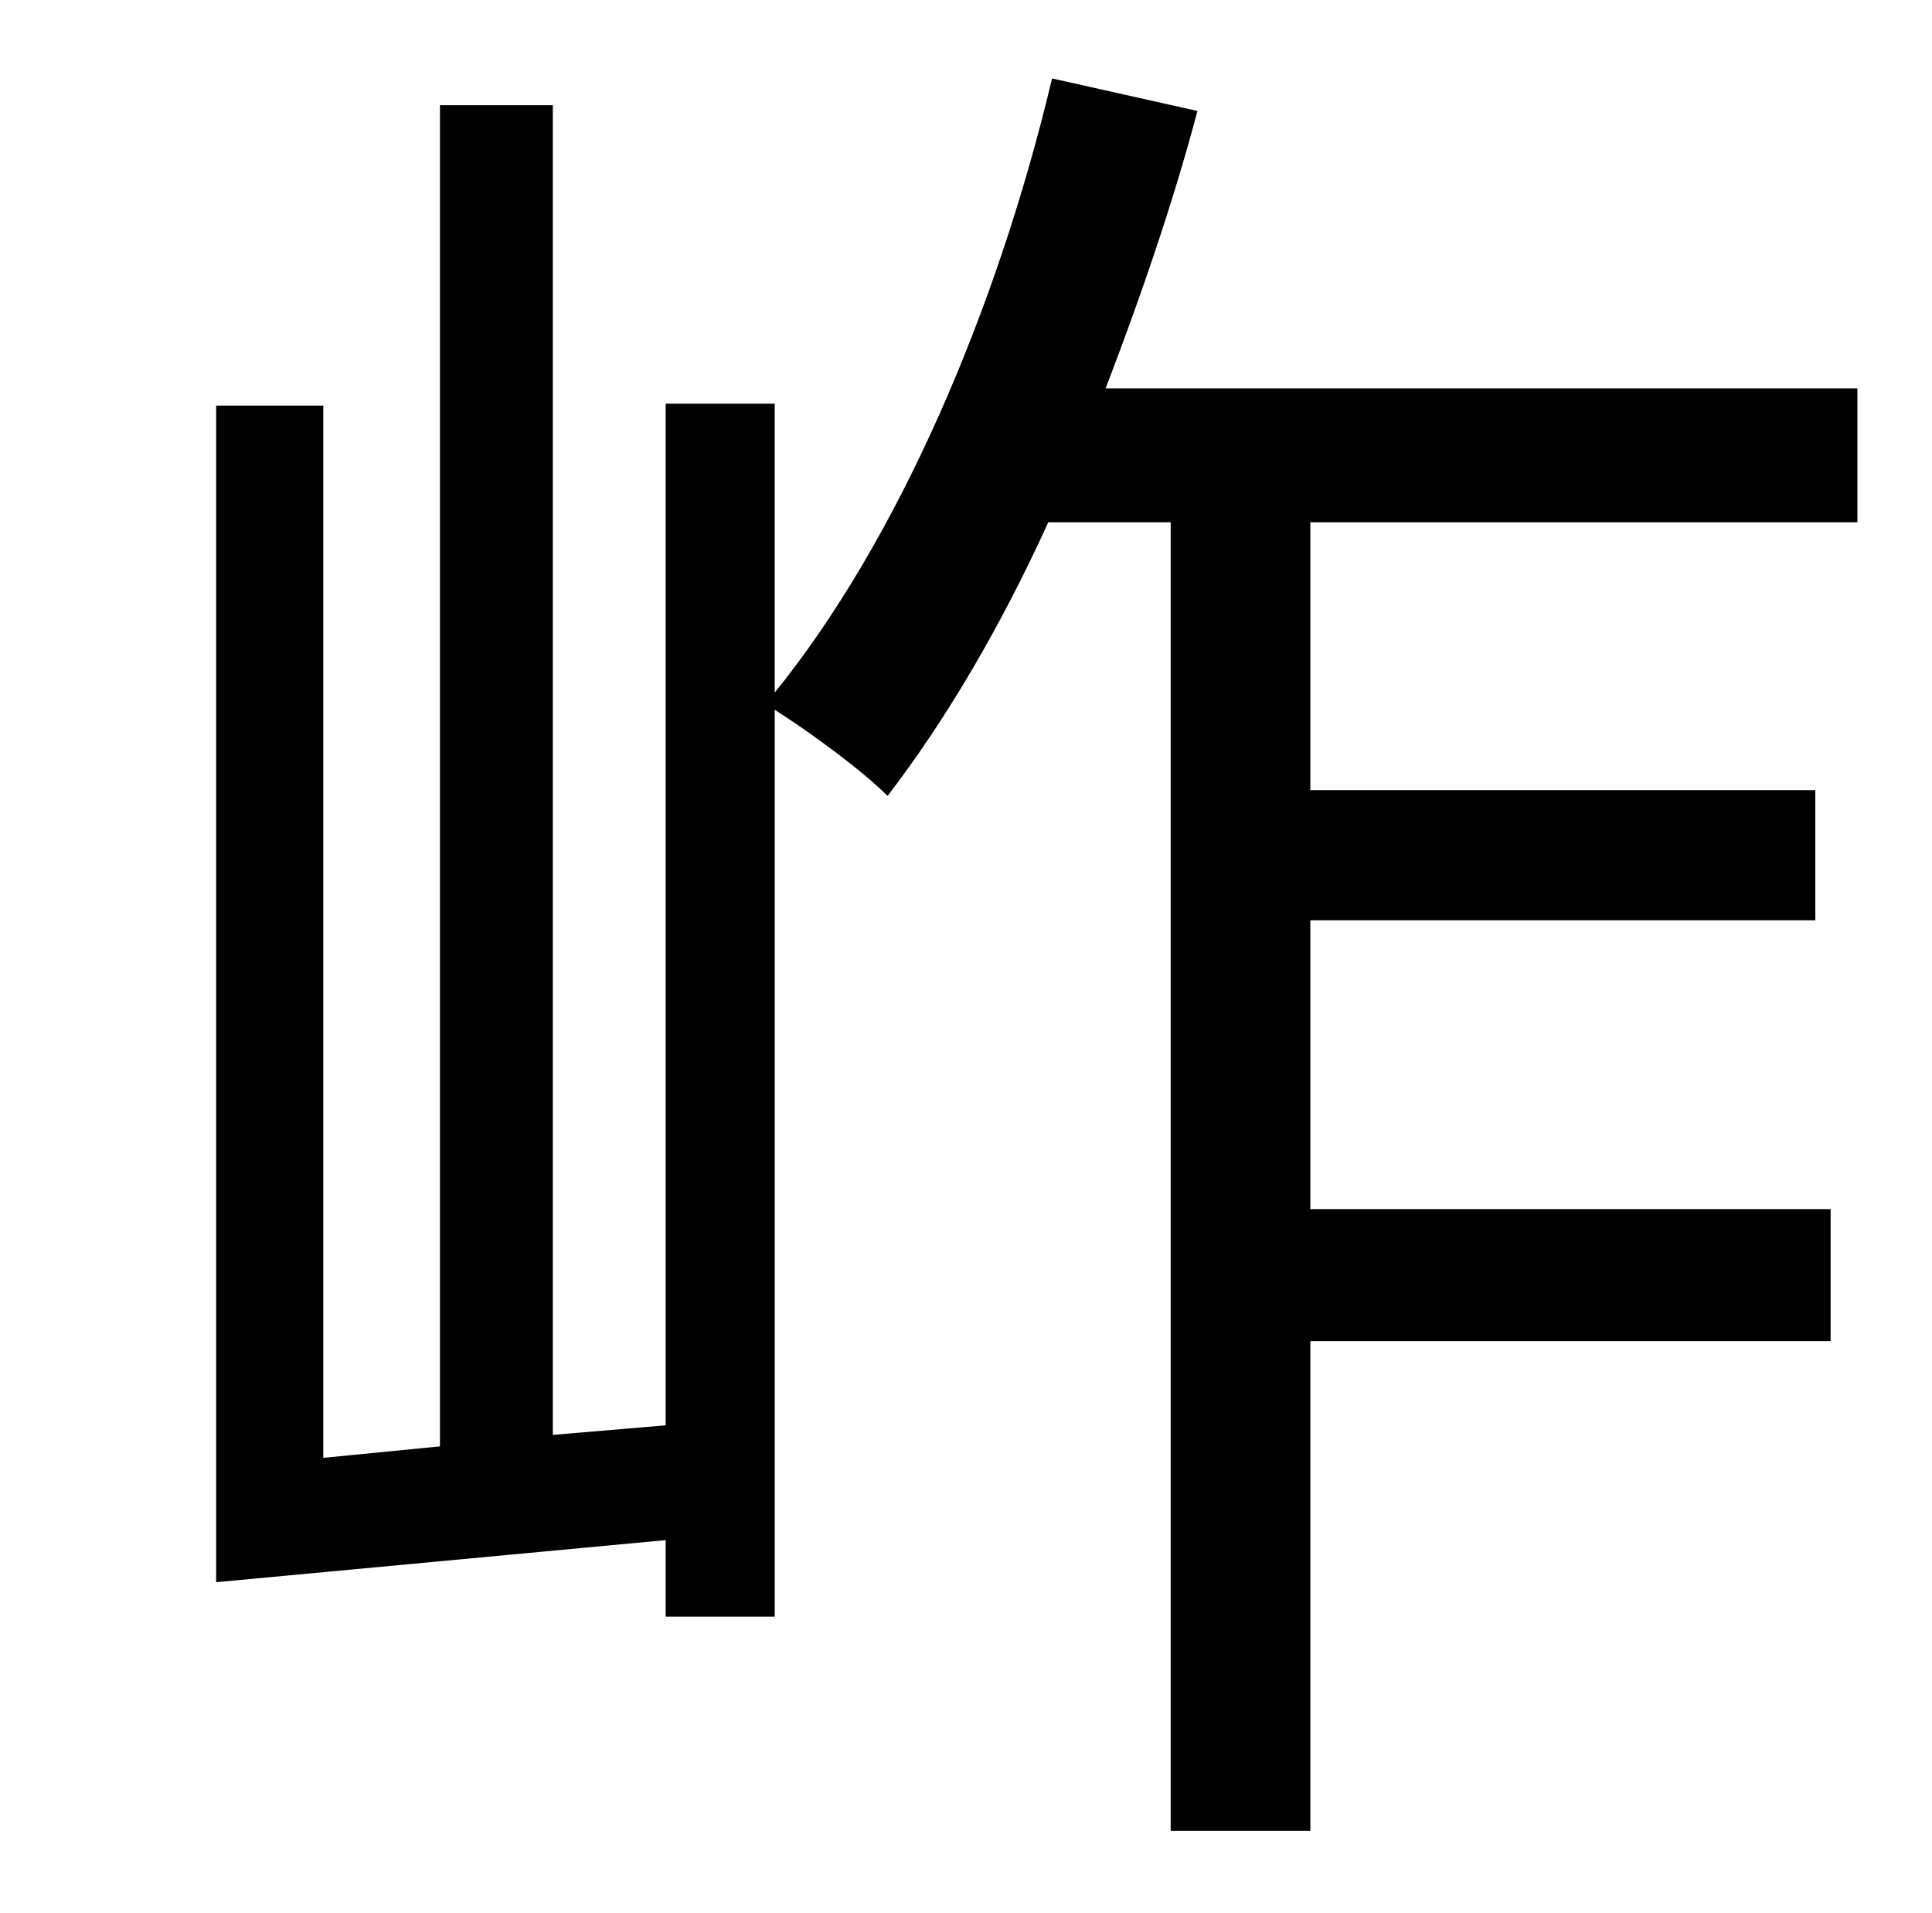 <?xml version="1.0" standalone="no"?>
<!DOCTYPE svg PUBLIC "-//W3C//DTD SVG 1.1//EN" "http://www.w3.org/Graphics/SVG/1.1/DTD/svg11.dtd" >
<svg xmlns="http://www.w3.org/2000/svg" xmlns:xlink="http://www.w3.org/1999/xlink" version="1.1" viewBox="-10 0 1010 1000">
   <path fill="currentColor"
d="M961 273h-286v140h264v68h-264v151h272v69h-272v256h-73v-684h-64c-25 55 -54 104 -84 143c-13 -13 -40 -33 -59 -45v474h-57v-40l-235 22v-615h56v550l61 -6v-701h59v695l59 -5v-534h57v151c64 -79 116 -199 145 -321l76 17c-13 49 -30 98 -48 145h393v70z" />
</svg>
